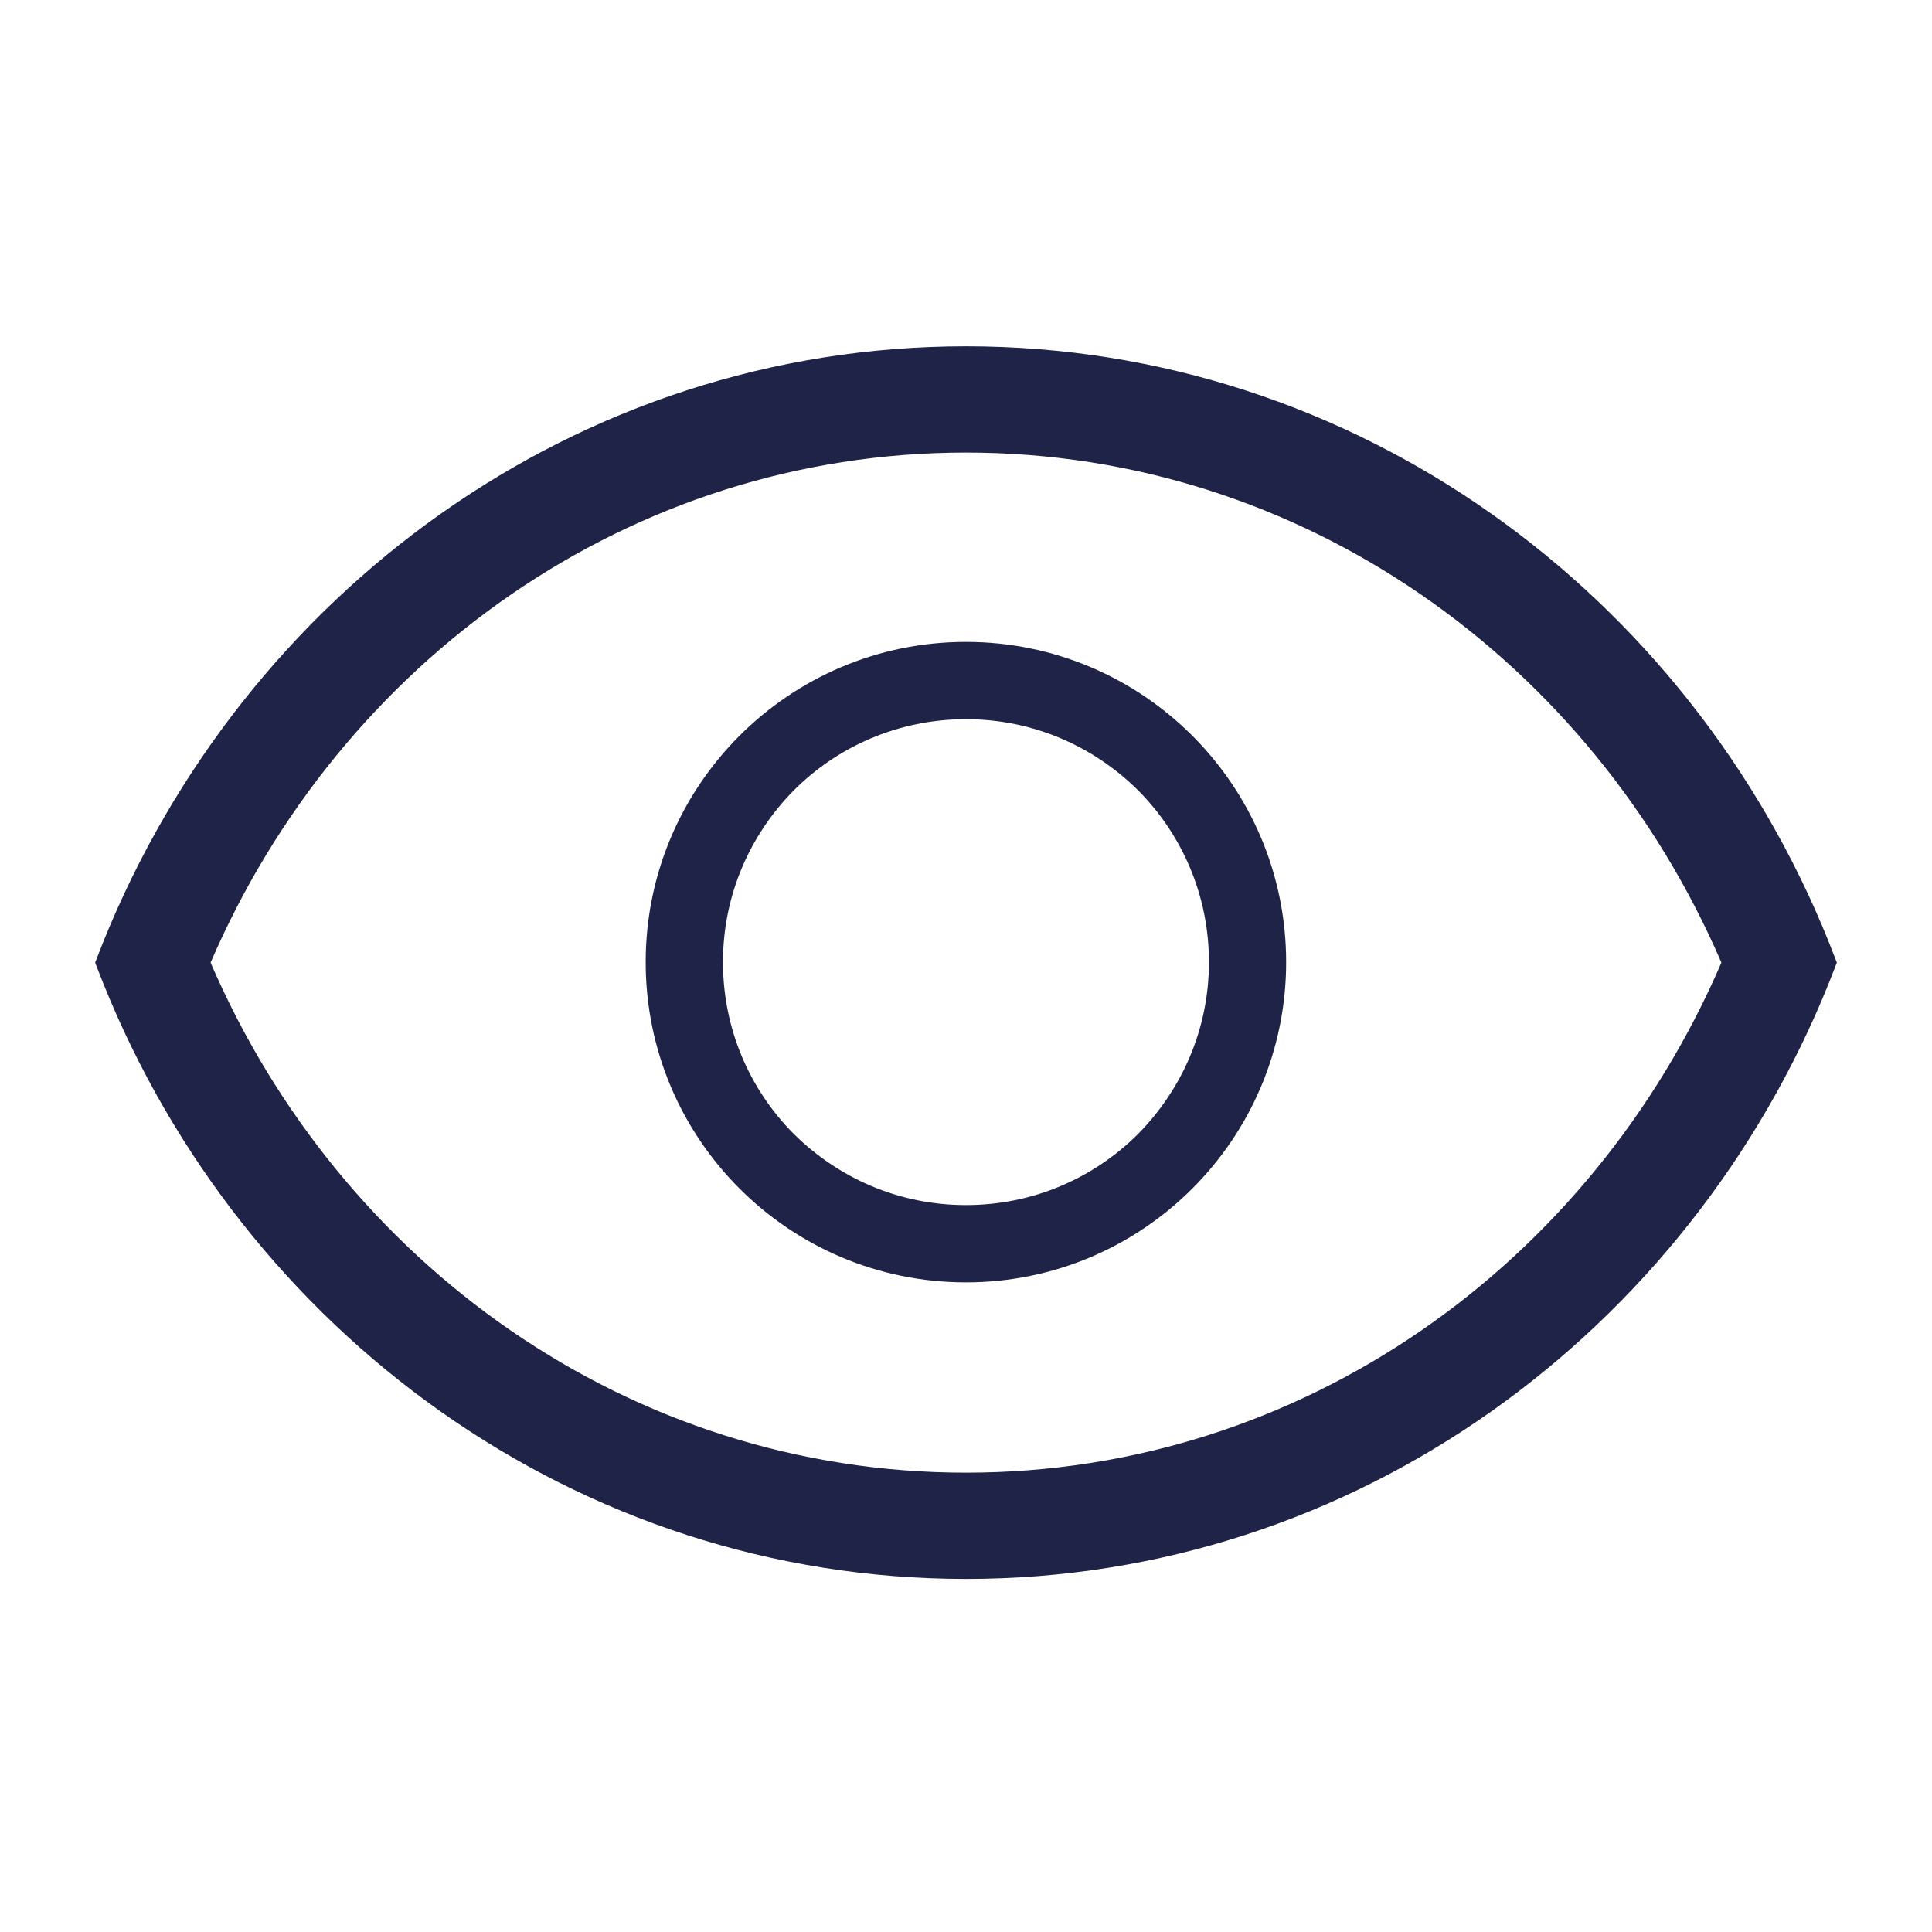 <svg width="24" height="24" viewBox="0 0 24 24" fill="none" xmlns="http://www.w3.org/2000/svg">
<path d="M22.722 11.712C20.982 7.374 16.842 4.302 12 4.302C7.158 4.302 3.024 7.374 1.278 11.712L1.182 11.958L1.278 12.204C3.018 16.542 7.158 19.614 12 19.614C16.842 19.614 20.976 16.542 22.722 12.204L22.818 11.958L22.722 11.712ZM12 18.294C7.824 18.294 4.23 15.702 2.616 11.958C4.23 8.214 7.824 5.622 12 5.622C16.176 5.622 19.77 8.214 21.384 11.958C19.77 15.702 16.176 18.294 12 18.294Z" fill="#1E2347"/>
<path d="M11.999 7.974C9.803 7.974 8.021 9.756 8.021 11.952C8.021 14.148 9.803 15.93 11.999 15.93C14.195 15.93 15.977 14.148 15.977 11.952C15.977 9.756 14.195 7.974 11.999 7.974ZM14.136 14.088C13.589 14.634 12.834 14.97 11.999 14.97C11.165 14.97 10.415 14.634 9.863 14.088C9.317 13.542 8.981 12.786 8.981 11.952C8.981 11.118 9.317 10.368 9.863 9.816C10.409 9.27 11.165 8.934 11.999 8.934C12.834 8.934 13.584 9.27 14.136 9.816C14.681 10.362 15.018 11.118 15.018 11.952C15.018 12.786 14.681 13.536 14.136 14.088Z" fill="#1E2347"/>
</svg>
